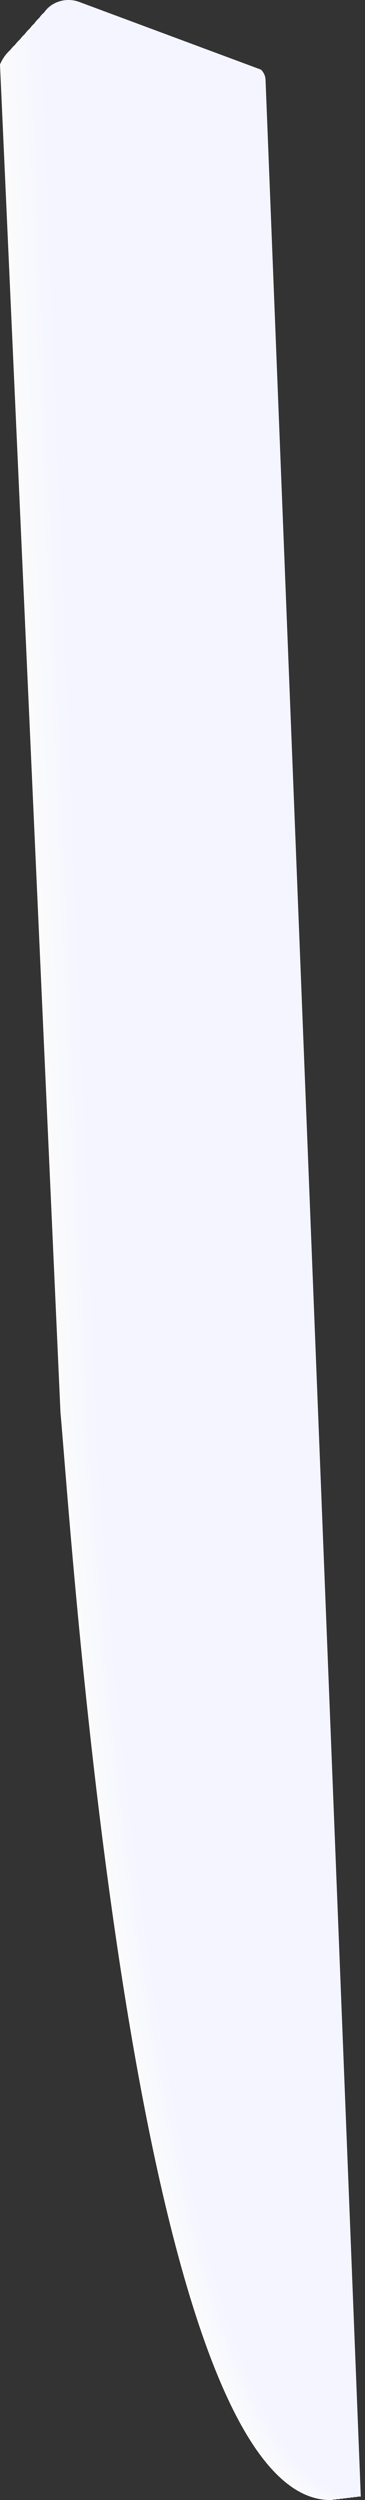 <svg width="6" height="41" viewBox="0 0 6 41" fill="none" xmlns="http://www.w3.org/2000/svg">
<rect x="0" y="0" width="6" height="41" fill="#333333" stroke="none"/>
<path fill-rule="evenodd" clip-rule="evenodd" d="M0.59 0.687C0.334 0.642 0.097 0.824 0 1.058L0.994 23.164C1.184 25.247 2.21 41.128 5.47 40.999L3.9 1.268L0.59 0.687Z" fill="#FBFBFC"/>
<path fill-rule="evenodd" clip-rule="evenodd" d="M0.082 0.979L1.065 23.157C1.241 25.239 2.267 41.12 5.527 40.991C5.527 40.991 3.958 1.273 3.948 1.252L0.804 0.626C0.798 0.624 0.667 0.601 0.661 0.601C0.402 0.57 0.166 0.742 0.082 0.979" fill="#FAFAFC"/>
<path fill-rule="evenodd" clip-rule="evenodd" d="M0.165 0.901L1.137 23.15C1.3 25.233 2.326 41.113 5.585 40.985C5.585 40.985 4.016 1.278 3.998 1.236L0.875 0.541C0.864 0.537 0.745 0.516 0.733 0.515C0.474 0.486 0.235 0.661 0.165 0.901" fill="#F9FAFD"/>
<path fill-rule="evenodd" clip-rule="evenodd" d="M0.248 0.823L1.207 23.143C1.357 25.226 2.383 41.107 5.643 40.978C5.643 40.978 4.074 1.283 4.046 1.22L0.946 0.457C0.929 0.45 0.822 0.431 0.804 0.429C0.544 0.403 0.304 0.581 0.248 0.823" fill="#F8F9FD"/>
<path fill-rule="evenodd" clip-rule="evenodd" d="M0.33 0.745L1.278 23.136C1.414 25.219 2.44 41.1 5.7 40.971C5.7 40.971 4.132 1.288 4.094 1.205L1.017 0.372C0.994 0.363 0.899 0.346 0.875 0.344C0.614 0.319 0.373 0.5 0.33 0.745" fill="#F8F8FE"/>
<path fill-rule="evenodd" clip-rule="evenodd" d="M0.413 0.667L1.35 23.13C1.472 25.212 2.498 41.093 5.758 40.964C5.758 40.964 4.19 1.293 4.144 1.189L1.089 0.287C1.06 0.276 0.977 0.261 0.948 0.259C0.685 0.235 0.443 0.419 0.413 0.667" fill="#F7F7FE"/>
<path fill-rule="evenodd" clip-rule="evenodd" d="M0.495 0.588L1.42 23.122C1.53 25.205 2.556 41.086 5.815 40.957C5.815 40.957 4.248 1.298 4.192 1.173L1.16 0.201C1.125 0.188 1.054 0.175 1.019 0.172C0.755 0.15 0.512 0.337 0.495 0.588" fill="#F6F7FE"/>
<path fill-rule="evenodd" clip-rule="evenodd" d="M0.577 0.51L1.491 23.115C1.587 25.198 2.613 41.079 5.873 40.95C5.873 40.95 4.306 1.303 4.241 1.157L1.231 0.117C1.19 0.101 1.131 0.09 1.09 0.087C0.826 0.066 0.58 0.256 0.577 0.51Z" fill="#F5F6FF"/>
<path fill-rule="evenodd" clip-rule="evenodd" d="M1.303 0.032C0.991 -0.084 0.649 0.13 0.661 0.433L1.563 23.109C1.645 25.192 2.671 41.072 5.931 40.943L4.365 1.308C4.363 1.246 4.336 1.188 4.29 1.142L1.303 0.032Z" fill="#F4F5FF"/>
</svg>
